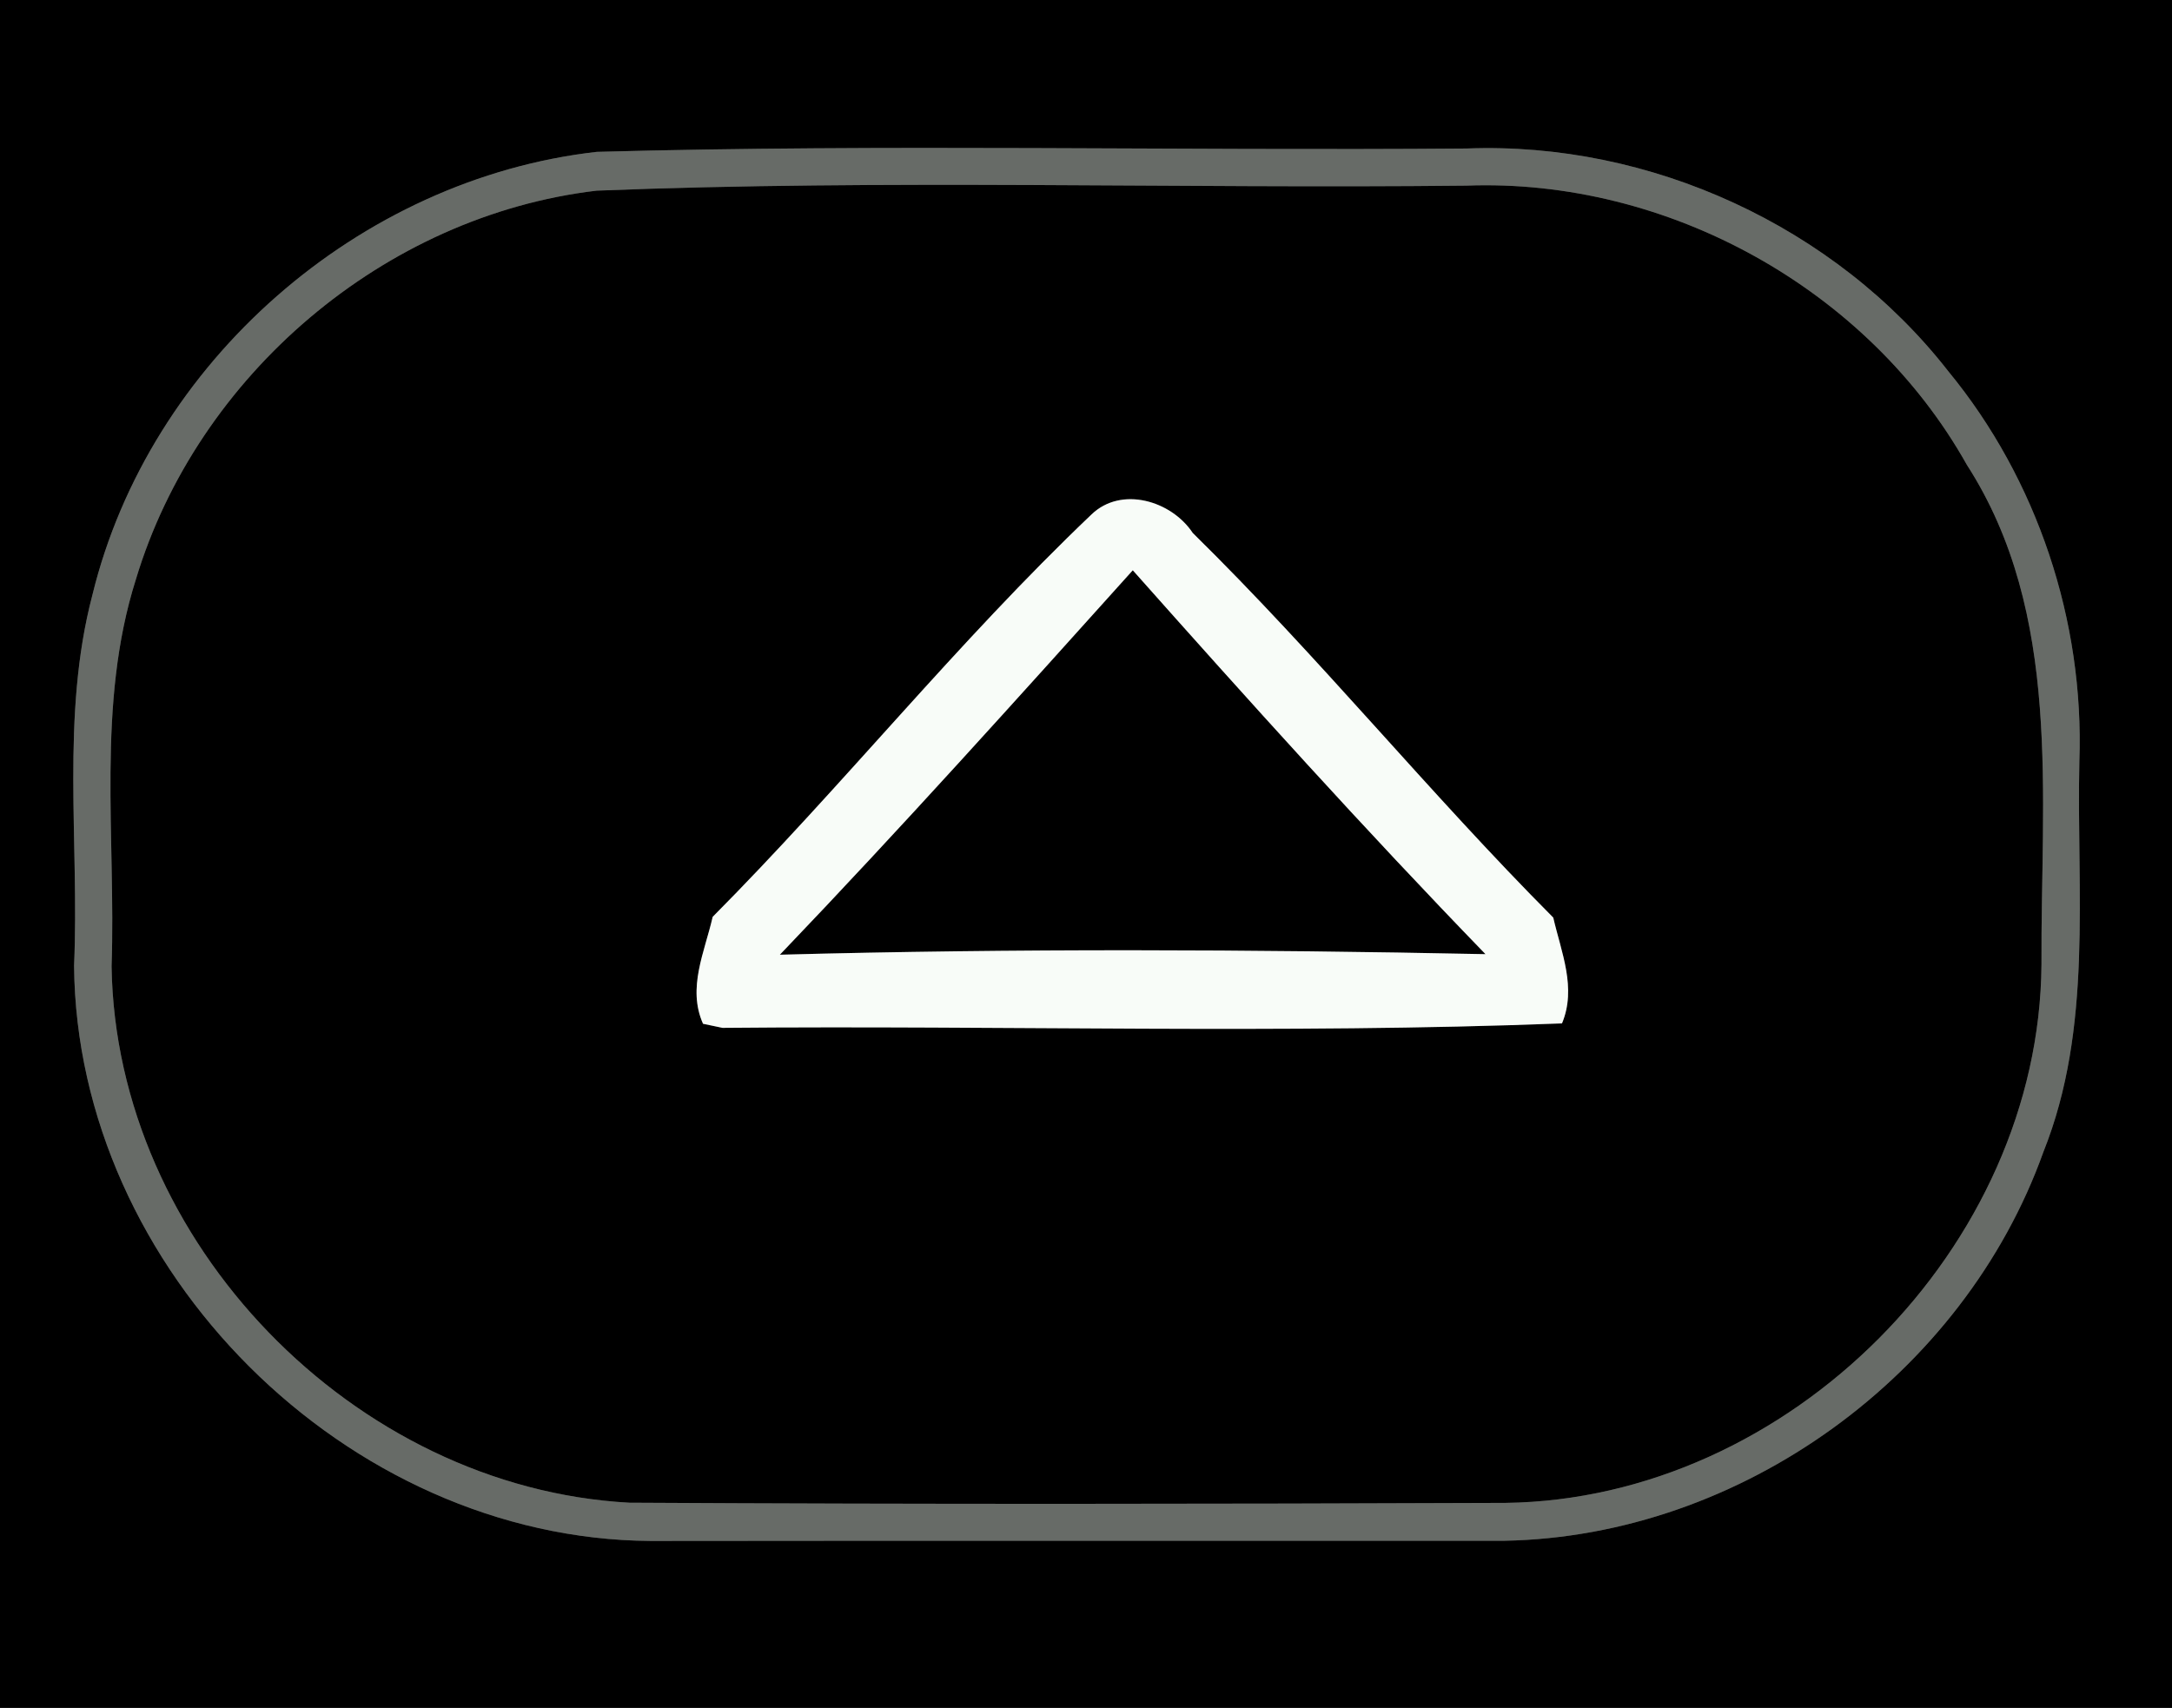 <?xml version="1.0" encoding="UTF-8" ?>
<!DOCTYPE svg PUBLIC "-//W3C//DTD SVG 1.1//EN" "http://www.w3.org/Graphics/SVG/1.1/DTD/svg11.dtd">
<svg width="117px" height="92px" viewBox="0 0 117 92" version="1.1" xmlns="http://www.w3.org/2000/svg">
<rect x="0" y="0" width="117" height="92" fill="#333333" stroke="none"/>
<g id="#000000ff">
<path fill="#000000" opacity="1.00" d=" M 0.00 0.00 L 117.00 0.00 L 117.00 92.00 L 0.00 92.00 L 0.00 0.00 M 32.15 8.18 C 19.34 9.63 8.04 19.51 4.98 32.04 C 3.26 38.57 4.28 45.36 3.99 52.02 C 4.13 68.40 18.67 82.90 35.04 83.01 C 50.38 82.99 65.72 83.01 81.05 83.00 C 93.80 82.76 105.78 74.05 110.07 62.06 C 112.76 55.35 111.85 48.05 112.01 41.01 C 112.28 33.47 109.75 25.83 104.95 20.00 C 98.86 12.19 88.89 7.62 79.01 8.00 C 63.39 8.13 47.75 7.75 32.15 8.18 Z" />
<path fill="#000000" opacity="1.00" d=" M 32.14 10.27 C 47.73 9.65 63.37 10.17 78.98 10.00 C 89.82 9.59 100.63 15.56 105.95 25.04 C 111.12 33.07 109.92 42.90 109.97 51.95 C 109.86 67.20 96.35 80.76 81.10 80.96 C 65.37 81.02 49.63 81.04 33.90 80.95 C 19.06 80.14 6.23 66.93 6.01 52.05 C 6.25 45.10 5.18 37.96 7.32 31.21 C 10.63 20.21 20.70 11.62 32.14 10.27 M 58.80 27.71 C 51.55 34.61 45.42 42.31 38.39 49.39 C 37.96 51.28 37.01 53.22 37.87 55.15 L 38.92 55.37 C 53.98 55.23 69.12 55.71 84.14 55.13 C 84.94 53.22 84.10 51.30 83.67 49.43 C 76.95 42.68 71.06 35.40 64.25 28.71 C 63.10 26.97 60.40 26.17 58.80 27.71 Z" />
<path fill="#000000" opacity="1.00" d=" M 42.01 51.43 C 48.52 44.63 54.76 37.68 61.02 30.72 C 67.23 37.71 73.48 44.65 80.02 51.40 C 67.37 51.14 54.66 51.09 42.01 51.43 Z" />
</g>
<g id="#676b67ff">
<path fill="#676b67" opacity="1.00" d=" M 32.15 8.18 C 47.75 7.75 63.39 8.13 79.01 8.00 C 88.89 7.62 98.86 12.19 104.95 20.00 C 109.75 25.83 112.28 33.47 112.01 41.01 C 111.85 48.05 112.76 55.35 110.07 62.06 C 105.78 74.05 93.80 82.76 81.05 83.00 C 65.72 83.01 50.38 82.99 35.04 83.01 C 18.67 82.90 4.13 68.40 3.99 52.02 C 4.28 45.36 3.26 38.57 4.98 32.04 C 8.04 19.51 19.34 9.63 32.15 8.18 M 32.14 10.27 C 20.70 11.62 10.63 20.21 7.32 31.21 C 5.18 37.96 6.25 45.10 6.01 52.05 C 6.23 66.93 19.06 80.14 33.90 80.95 C 49.63 81.04 65.37 81.02 81.10 80.96 C 96.35 80.76 109.86 67.20 109.97 51.95 C 109.92 42.90 111.12 33.07 105.95 25.04 C 100.63 15.56 89.82 9.59 78.98 10.00 C 63.37 10.17 47.73 9.65 32.14 10.27 Z" />
</g>
<g id="#f8fcf8ff">
<path fill="#f8fcf8" opacity="1.00" d=" M 58.80 27.71 C 60.40 26.17 63.10 26.97 64.25 28.71 C 71.06 35.40 76.95 42.68 83.67 49.43 C 84.10 51.30 84.94 53.22 84.14 55.13 C 69.12 55.71 53.98 55.23 38.92 55.37 L 37.87 55.15 C 37.01 53.22 37.96 51.28 38.39 49.39 C 45.42 42.31 51.55 34.61 58.80 27.71 M 42.01 51.43 C 54.66 51.09 67.37 51.14 80.02 51.40 C 73.48 44.65 67.23 37.71 61.02 30.72 C 54.76 37.68 48.52 44.63 42.01 51.43 Z" />
</g>
</svg>

